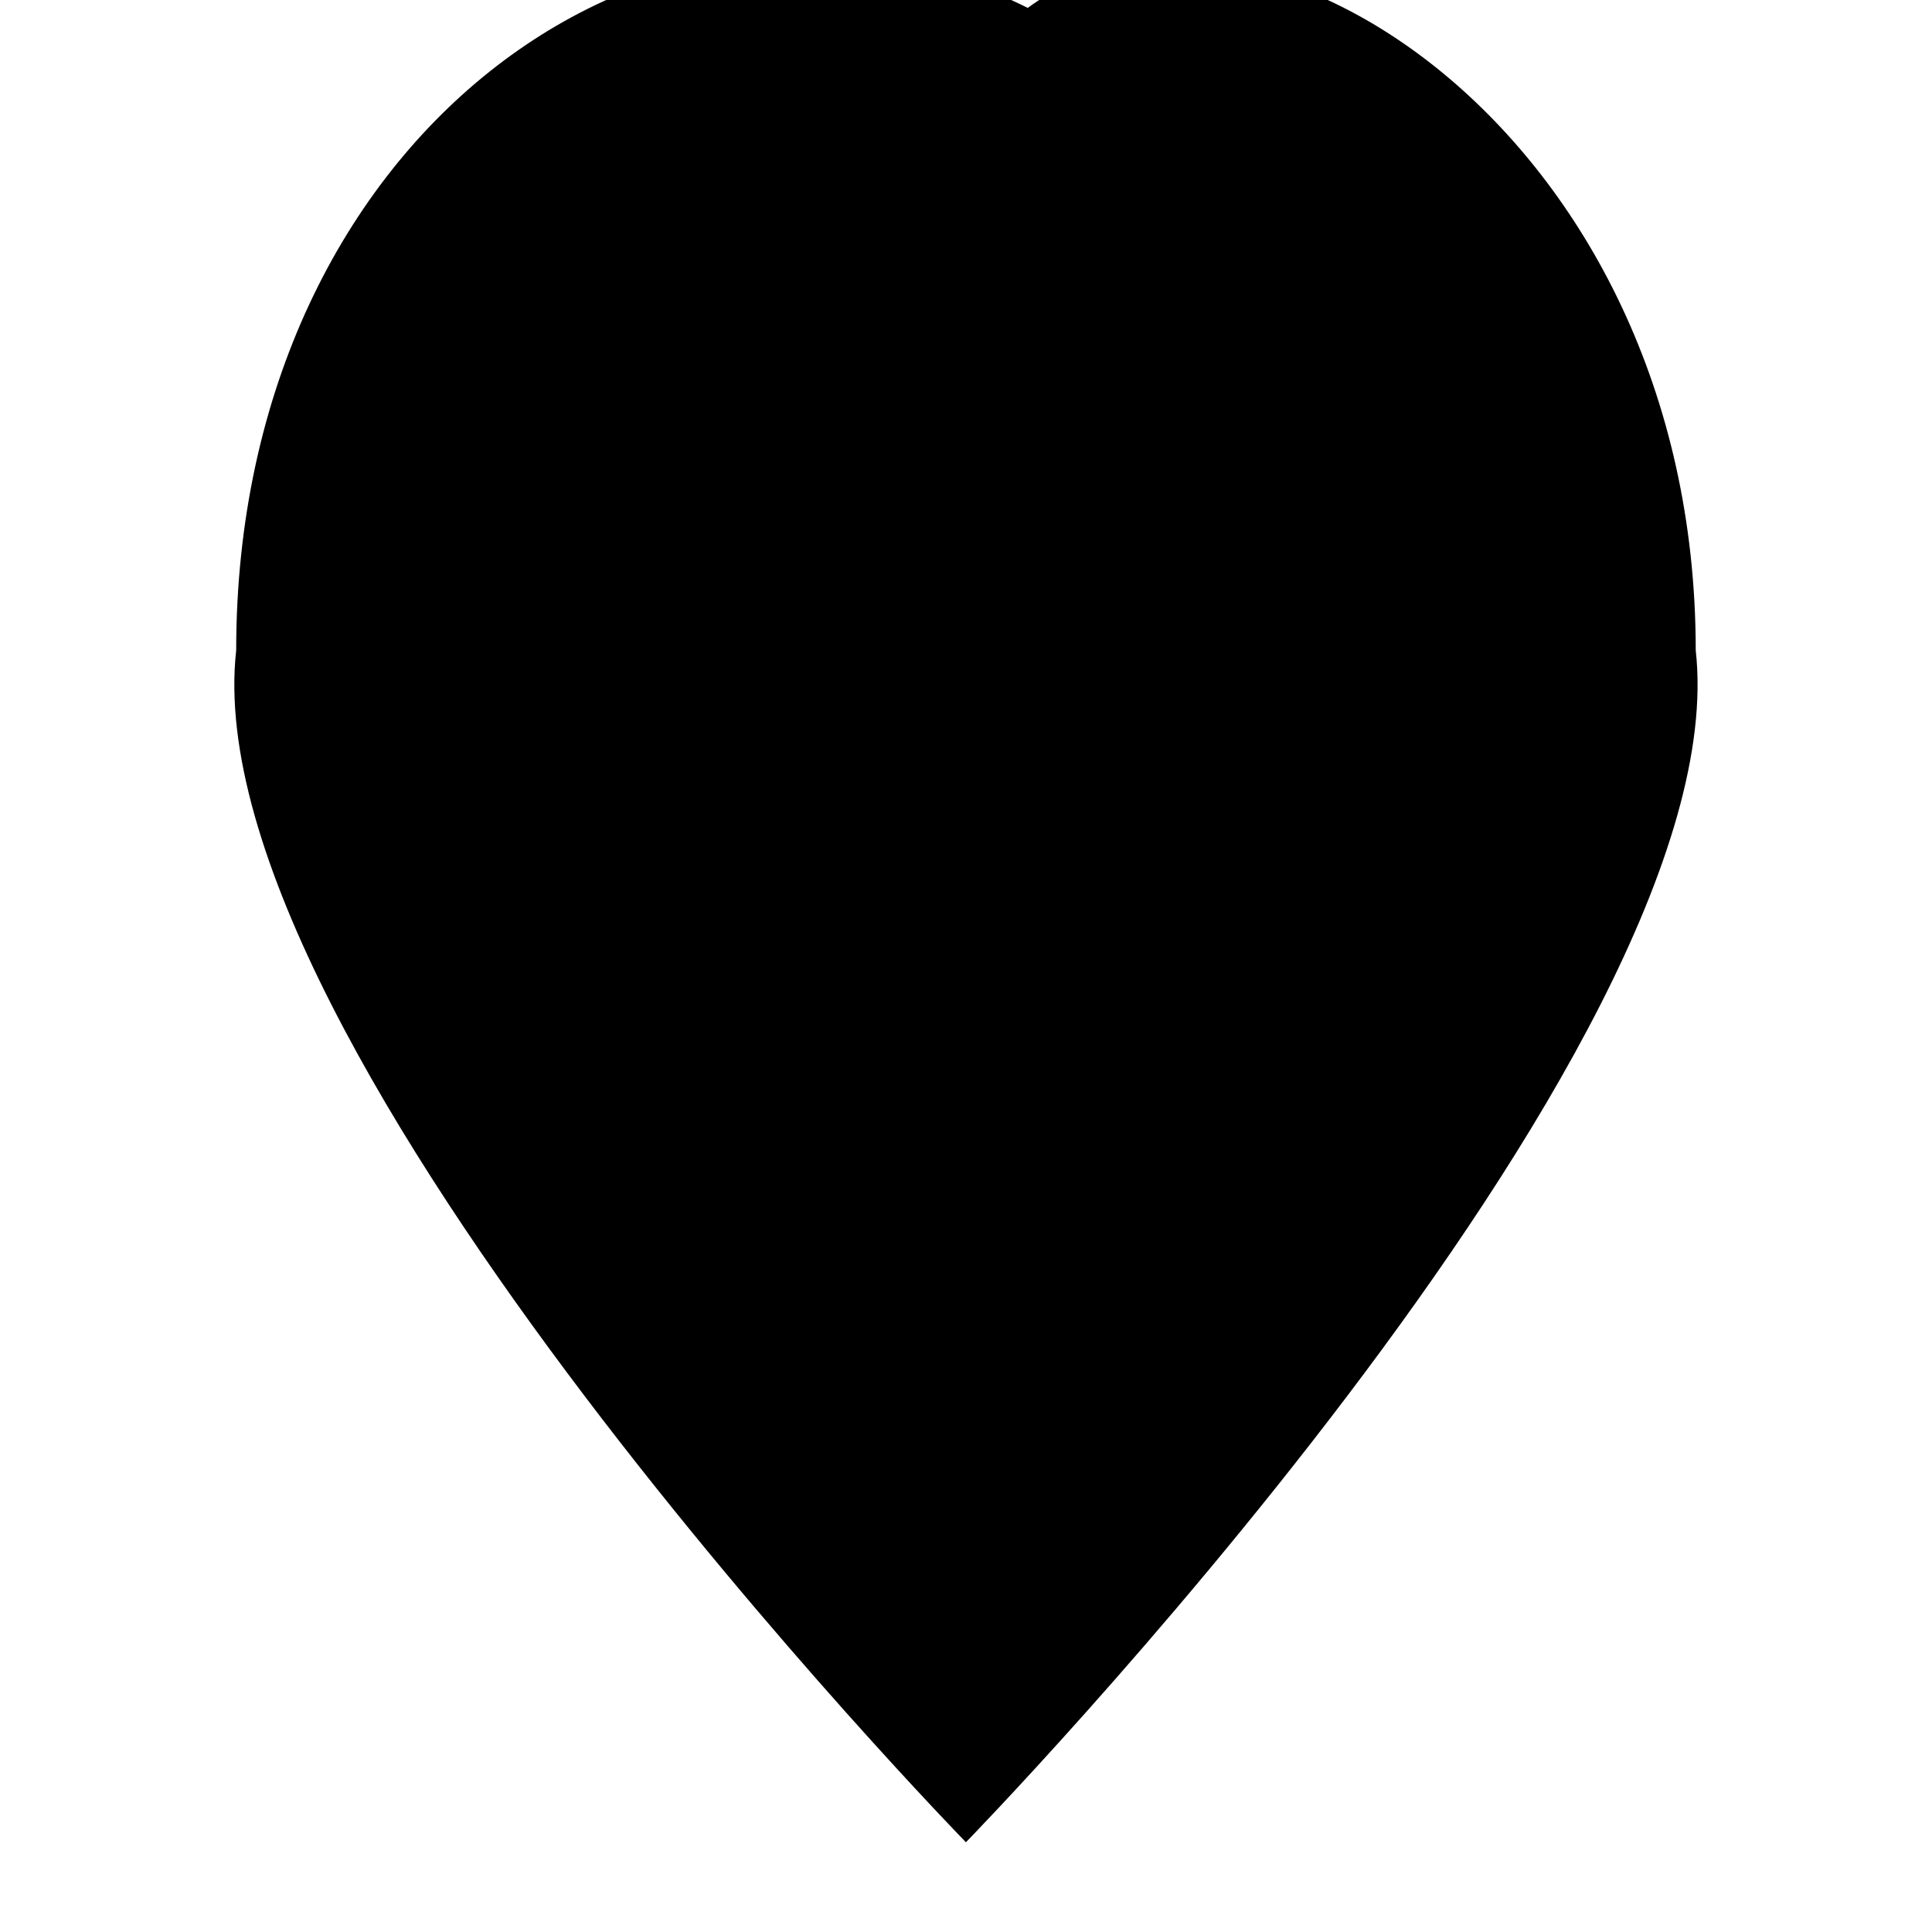 <svg viewBox="0 0 24 24" xmlns="http://www.w3.org/2000/svg" class="icon icon-firepassion">
	<path d="M12.767,0.098C8.29,-2.137,2.934,1.595,2.934,8.079C2.38,13.026,11.999,22.885,11.999,22.885C11.999,22.885,21.618,13.025,21.065,
    8.079C21.065,1.595,15.468,-1.889,12.767,0.098Z"/>
</svg>